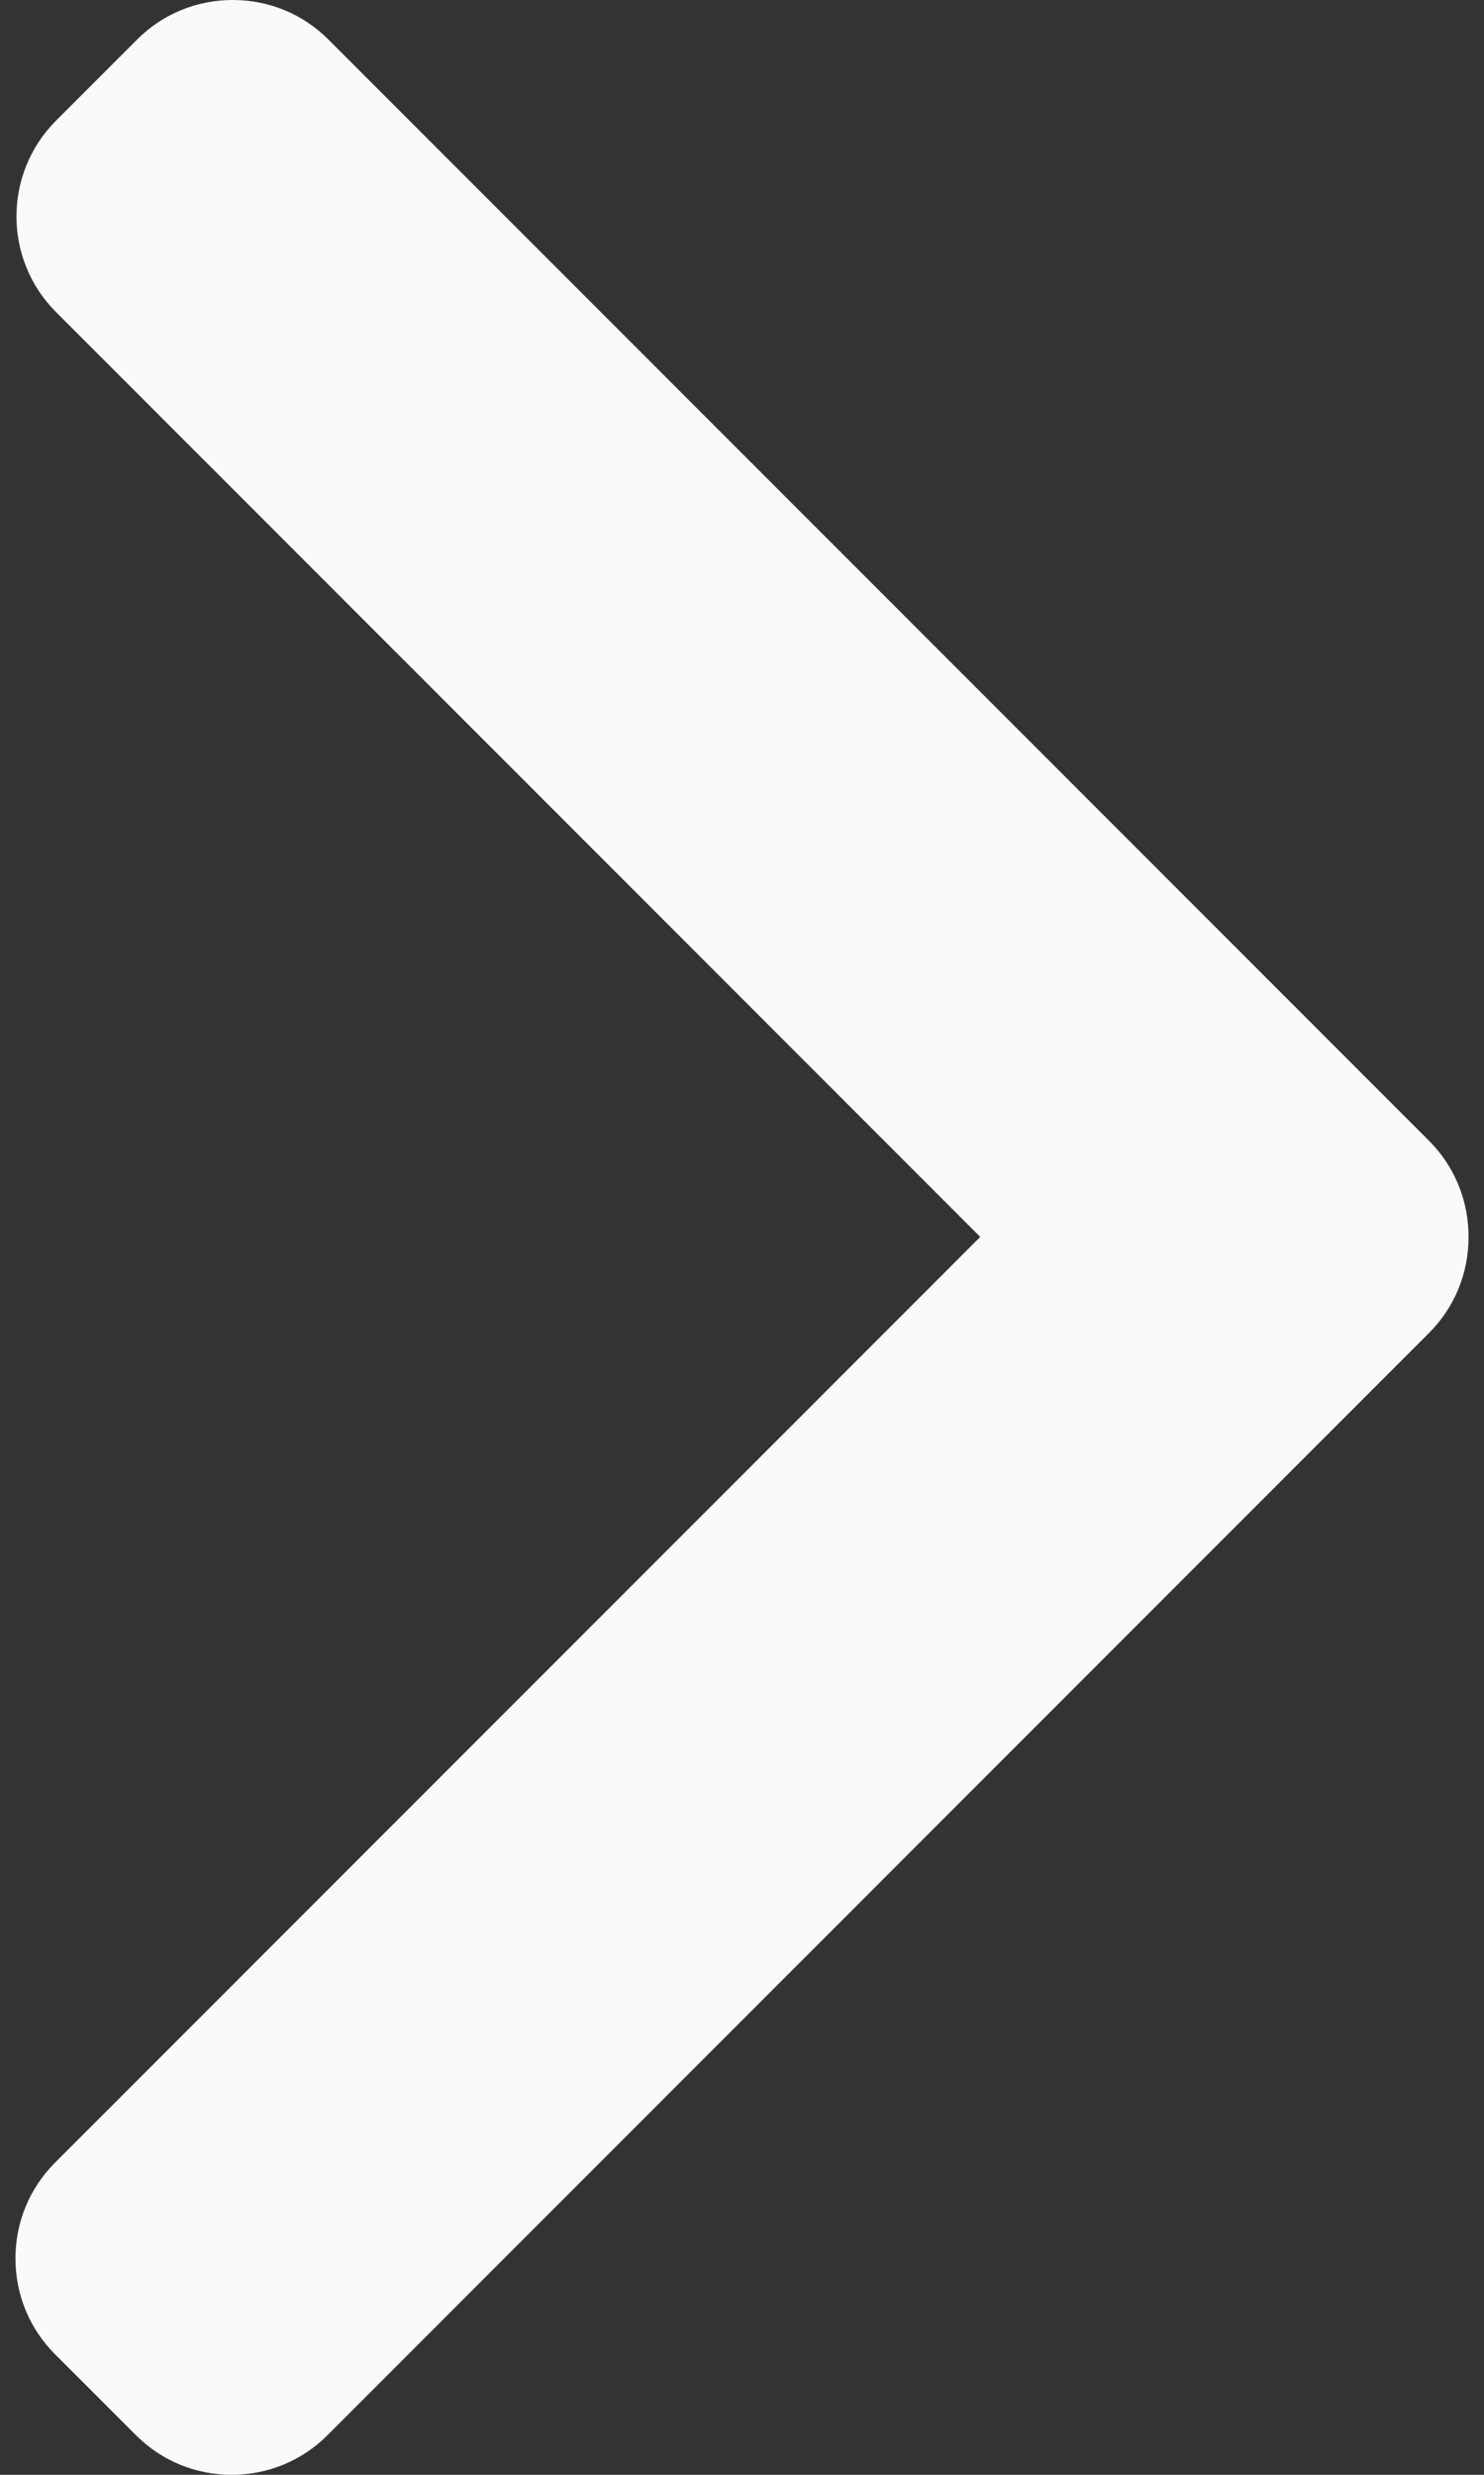 <svg width="24" height="40" viewBox="0 0 24 40" fill="none" xmlns="http://www.w3.org/2000/svg">
<rect x="0" y="0" width="24" height="40" fill="#333333" stroke="none"/>
<path d="M23.112 18.439L5.311 0.639C4.9 0.227 4.35 0 3.764 0C3.178 0 2.628 0.227 2.217 0.639L0.906 1.95C0.053 2.804 0.053 4.192 0.906 5.044L15.853 19.992L0.889 34.956C0.477 35.368 0.25 35.917 0.25 36.503C0.25 37.089 0.477 37.638 0.889 38.051L2.2 39.361C2.612 39.773 3.161 40 3.747 40C4.333 40 4.883 39.773 5.295 39.361L23.112 21.544C23.524 21.131 23.751 20.579 23.75 19.993C23.751 19.404 23.524 18.852 23.112 18.439Z" fill="#FAFAFC"/>
</svg>
